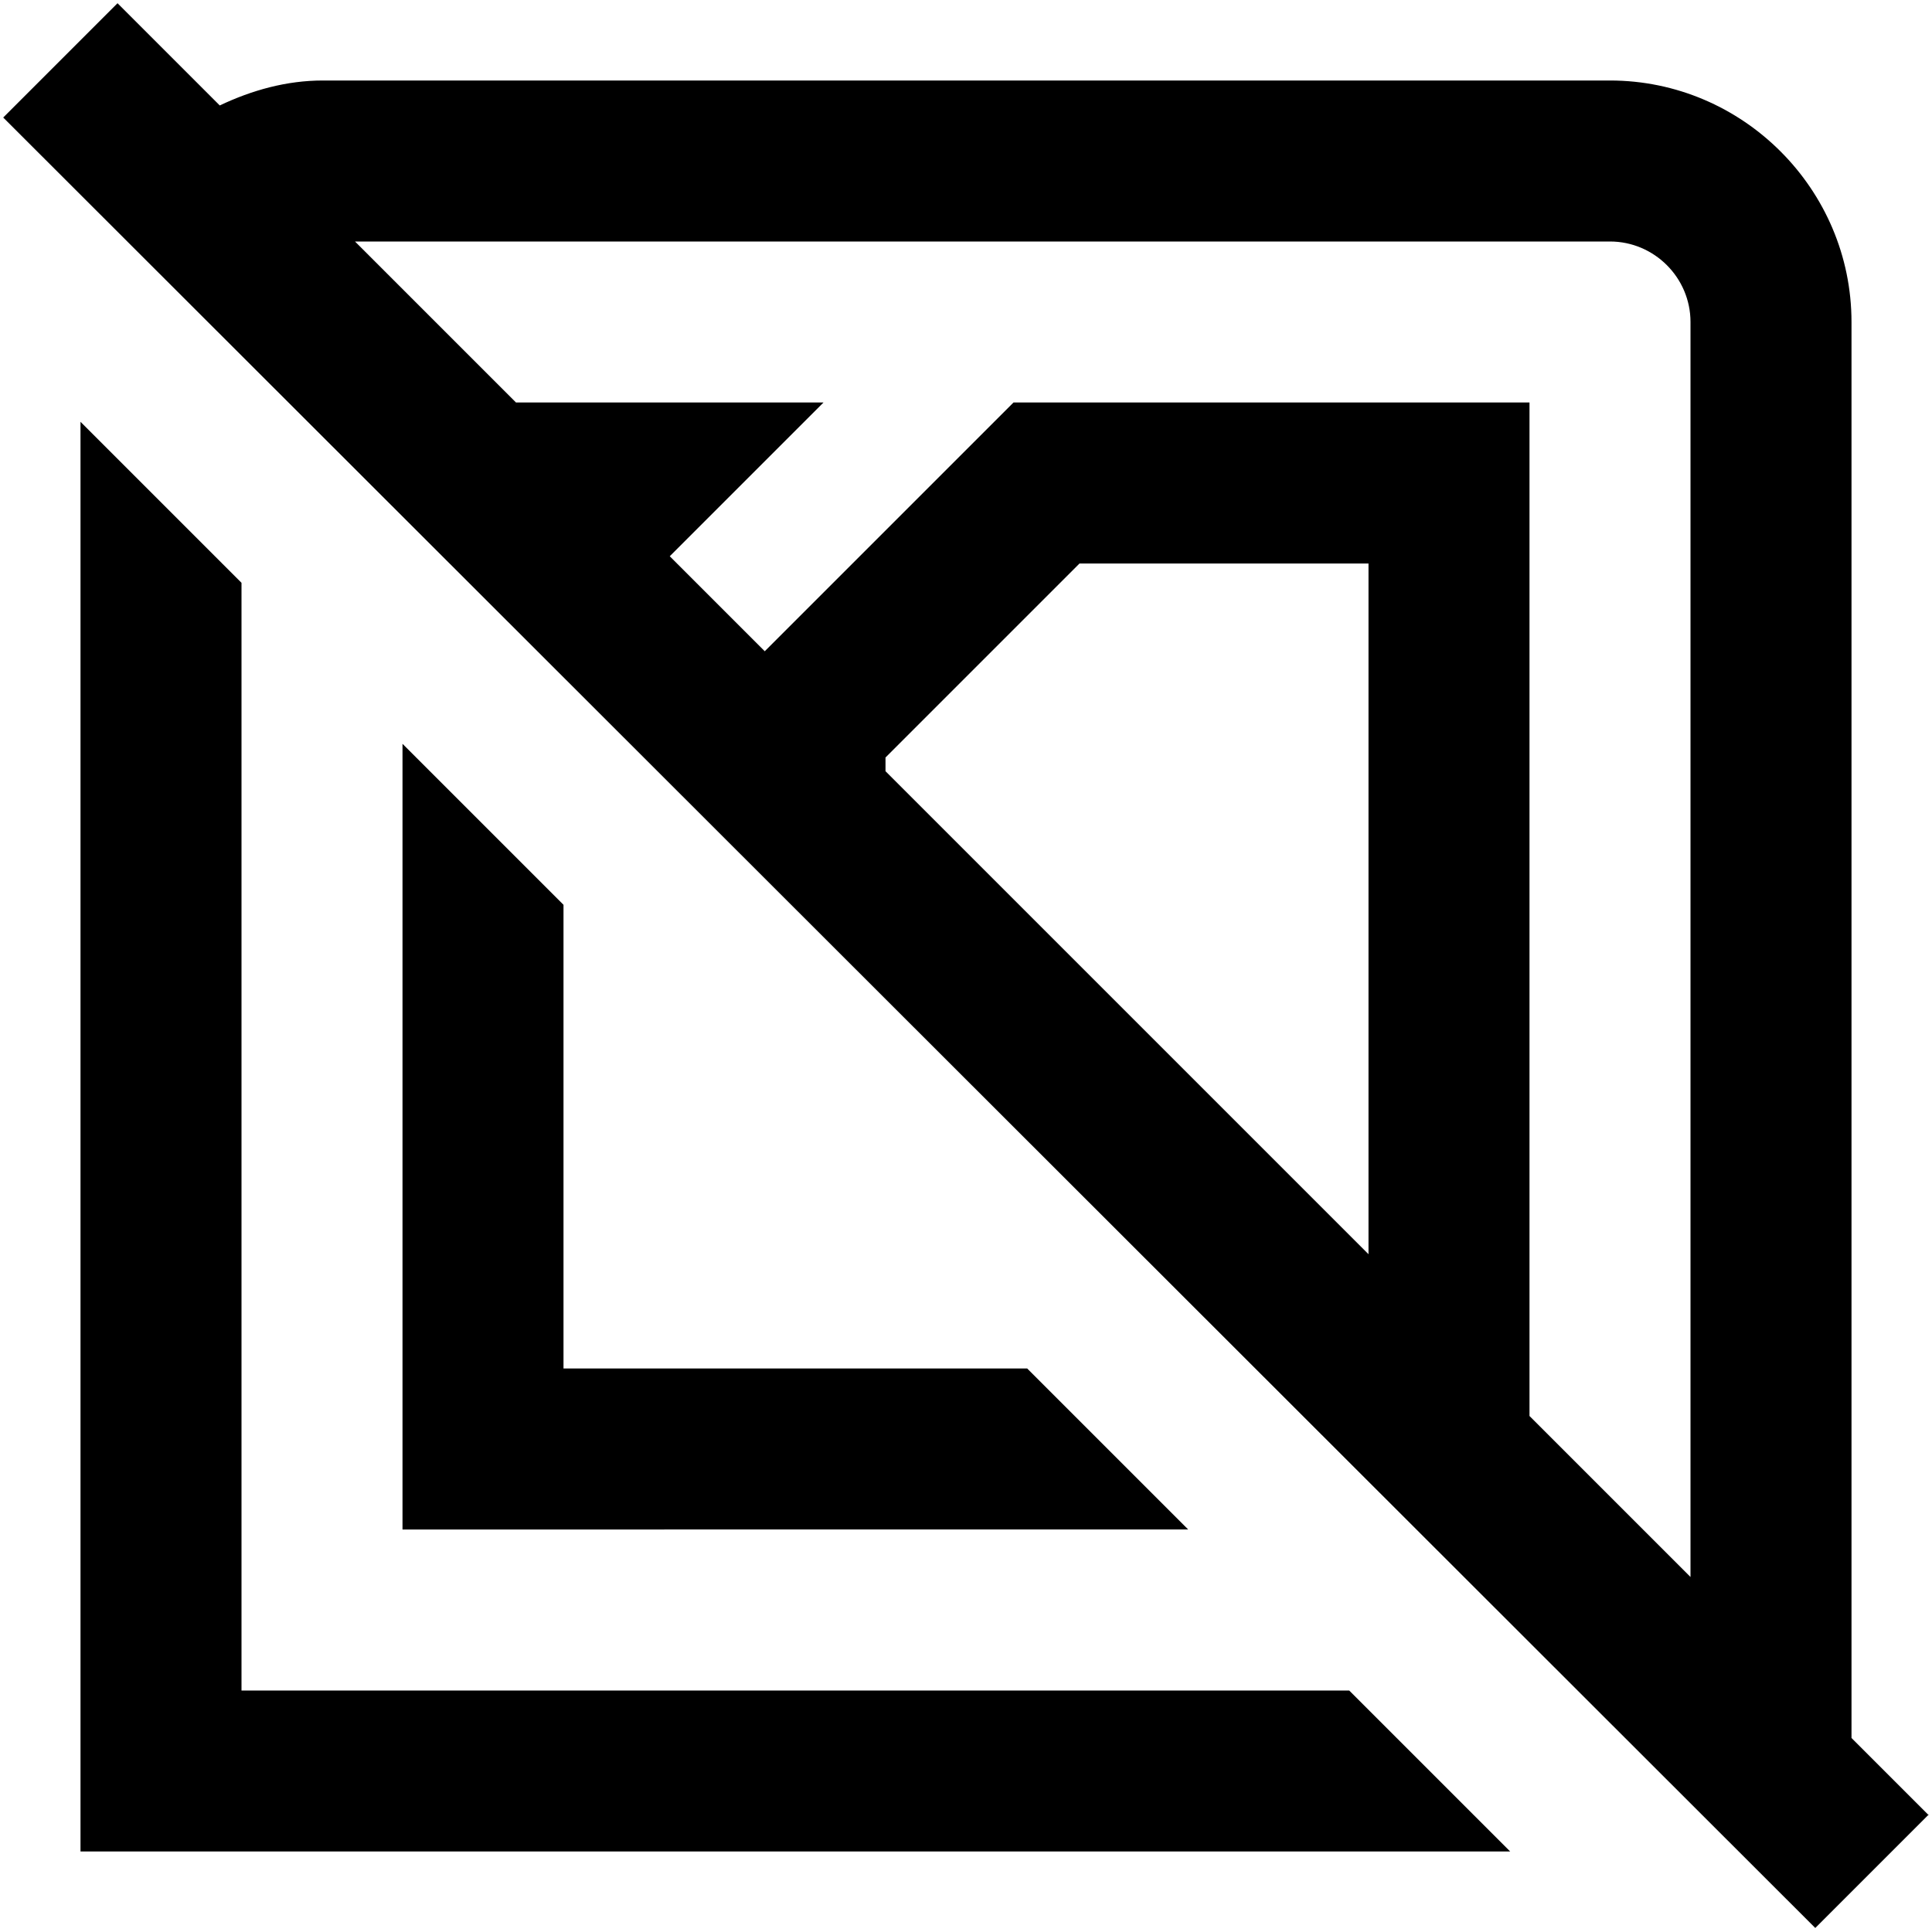 <?xml version="1.0" encoding="UTF-8"?>
<svg xmlns="http://www.w3.org/2000/svg" id="Layer_1" data-name="Layer 1" viewBox="0 0 24 24" width="512" height="512"><path d="M7,11.24v5.76h5.76l2,2H5V9.24l2,2ZM3,21V7.24L1,5.24V23H18.76l-2-2H3Zm20.96,1.54l-1.41,1.41L.04,1.46,1.46,.04l1.27,1.27c.4-.19,.83-.31,1.28-.31H20c1.65,0,3,1.35,3,3V21.59l.96,.96ZM4.41,3l2,2h3.82l-1.91,1.91,1.18,1.18,3.09-3.09h6.41v12.59l2,2V4c0-.55-.45-1-1-1H4.41Zm12.59,4h-3.59l-2.41,2.41v.17l6,6V7Z"/></svg>
